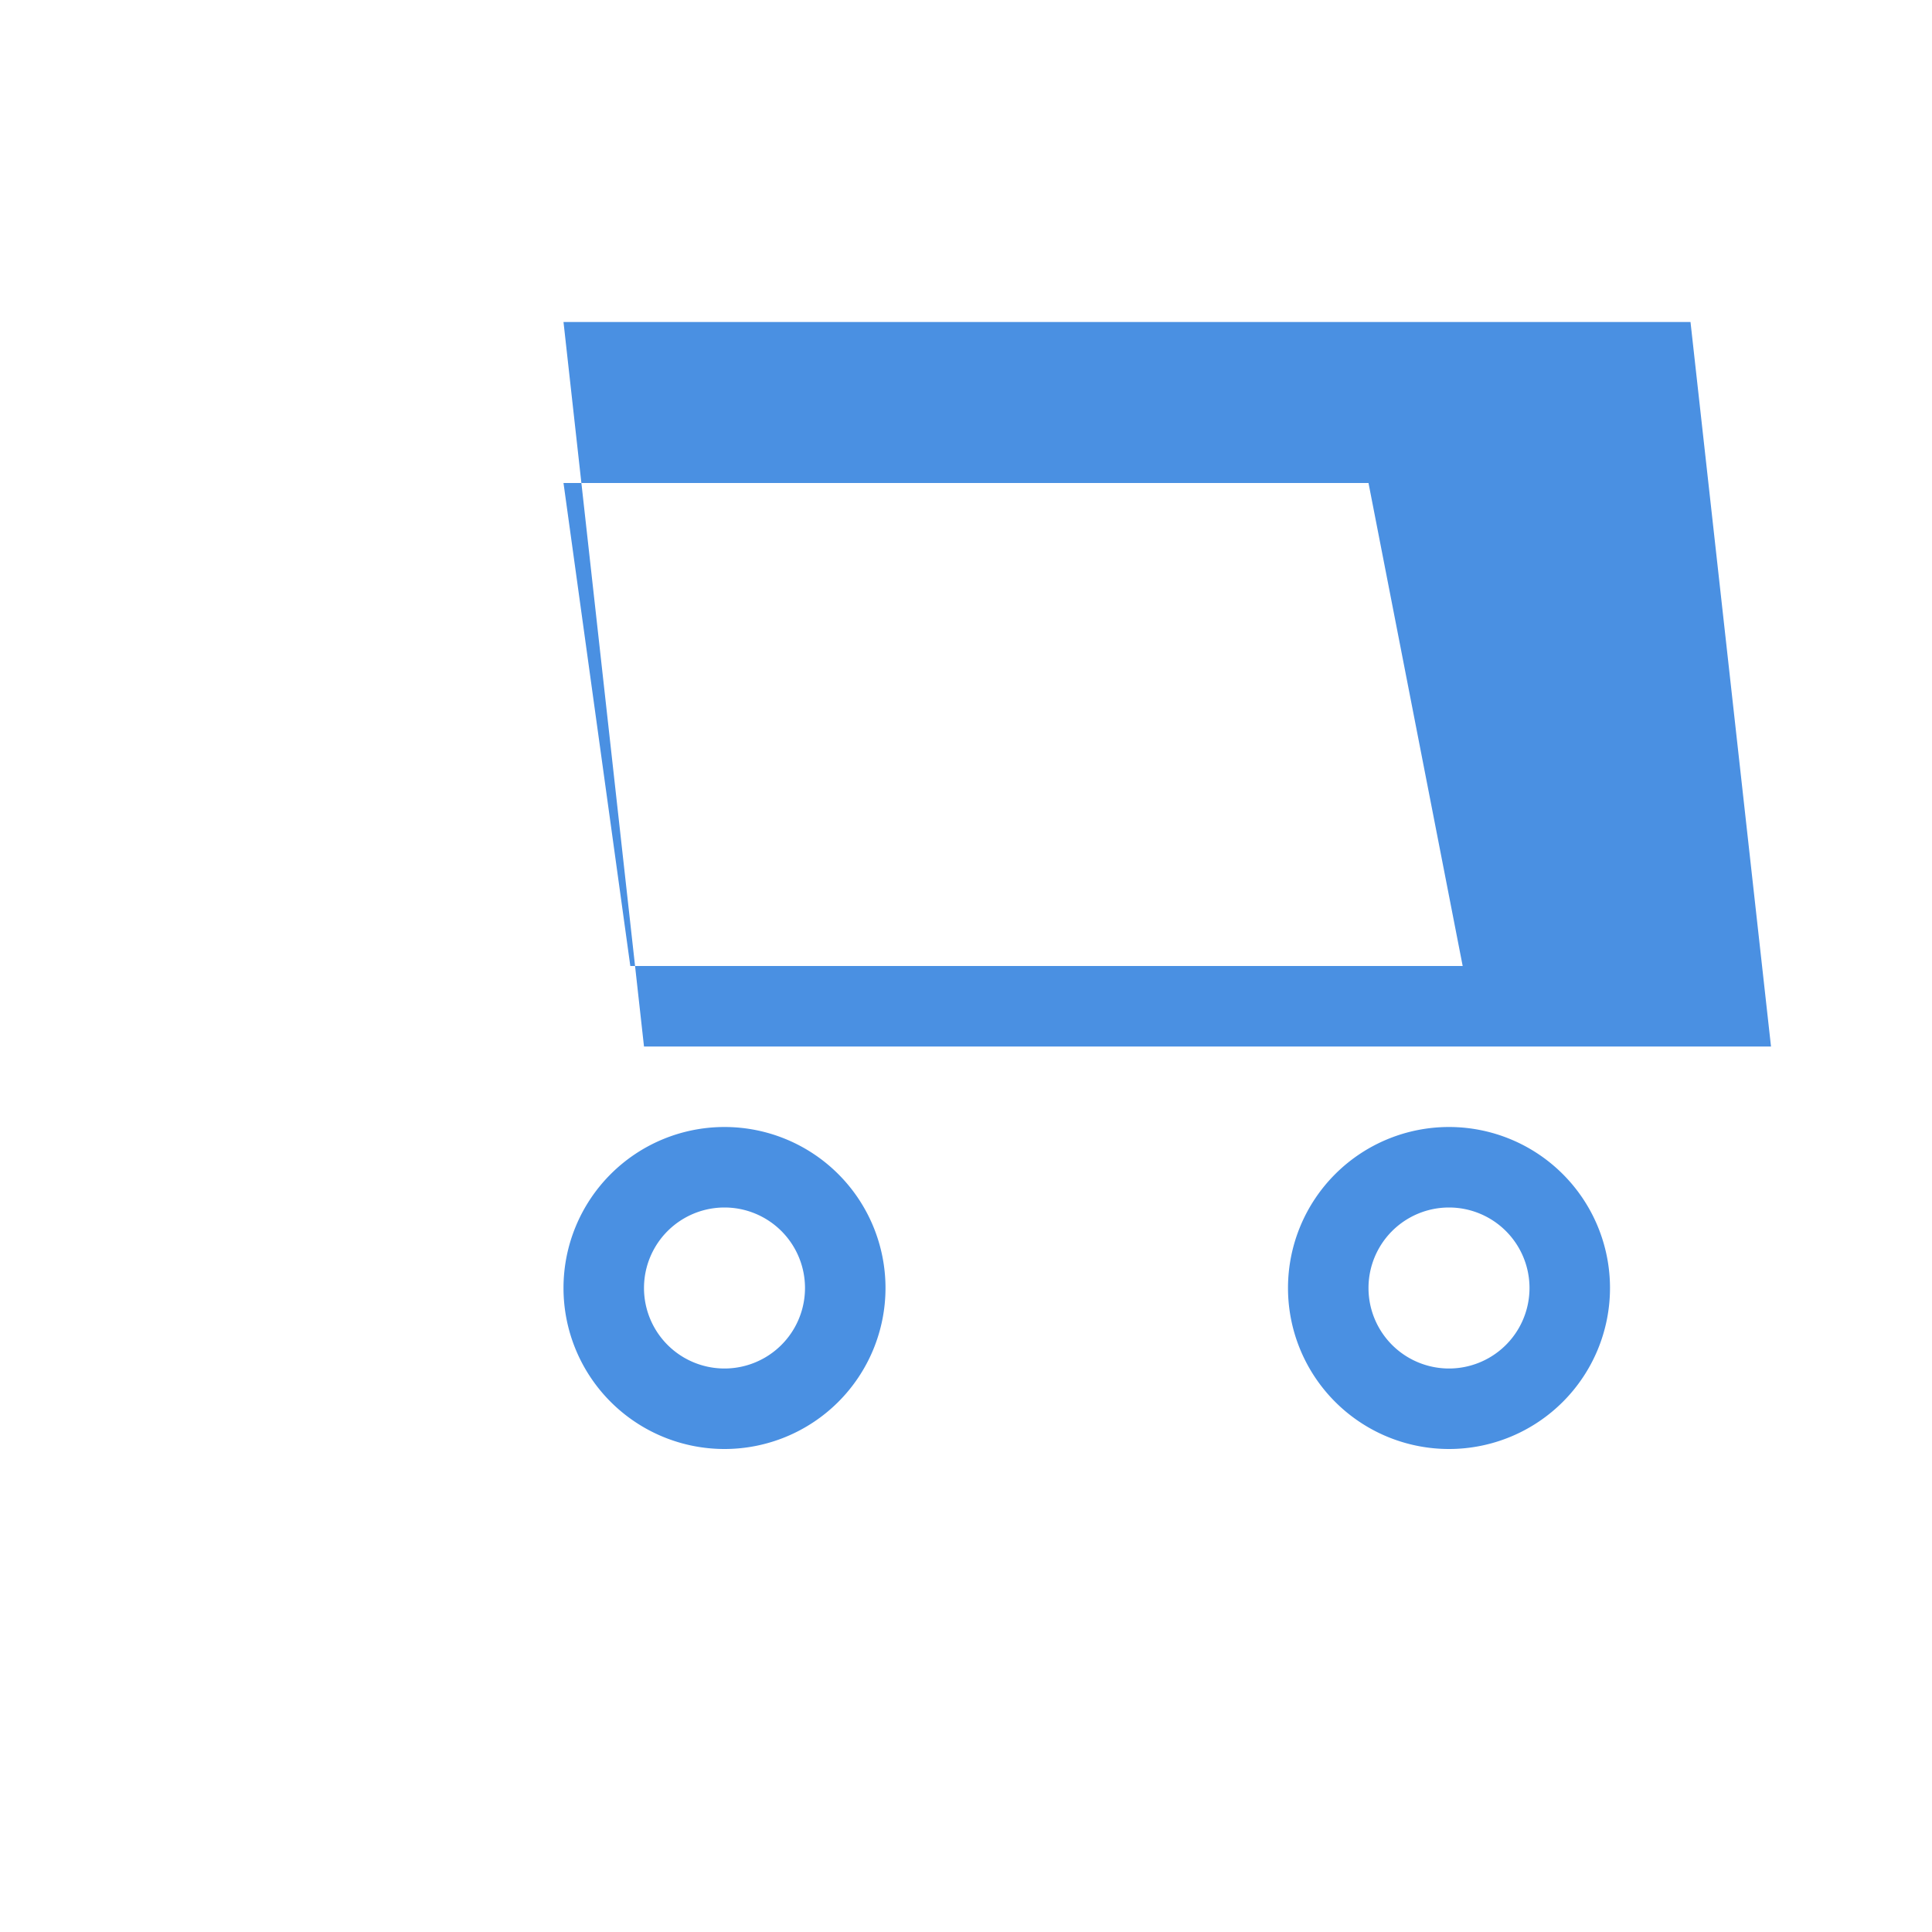 <svg xmlns="http://www.w3.org/2000/svg" viewBox="0 0 24 24" width="48" height="48">
  <path d="M7 4h14l1 9H8L7 4zm0 2l.83 6h10.34L17 6H7zm2 8a2 2 0 1 1 0 4 2 2 0 0 1 0-4zm9 0a2 2 0 1 1 0 4 2 2 0 0 1 0-4zm-9 1a1 1 0 1 0 0 2 1 1 0 0 0 0-2zm9 0a1 1 0 1 0 0 2 1 1 0 0 0 0-2z" fill="#4A90E2"/>
</svg>
